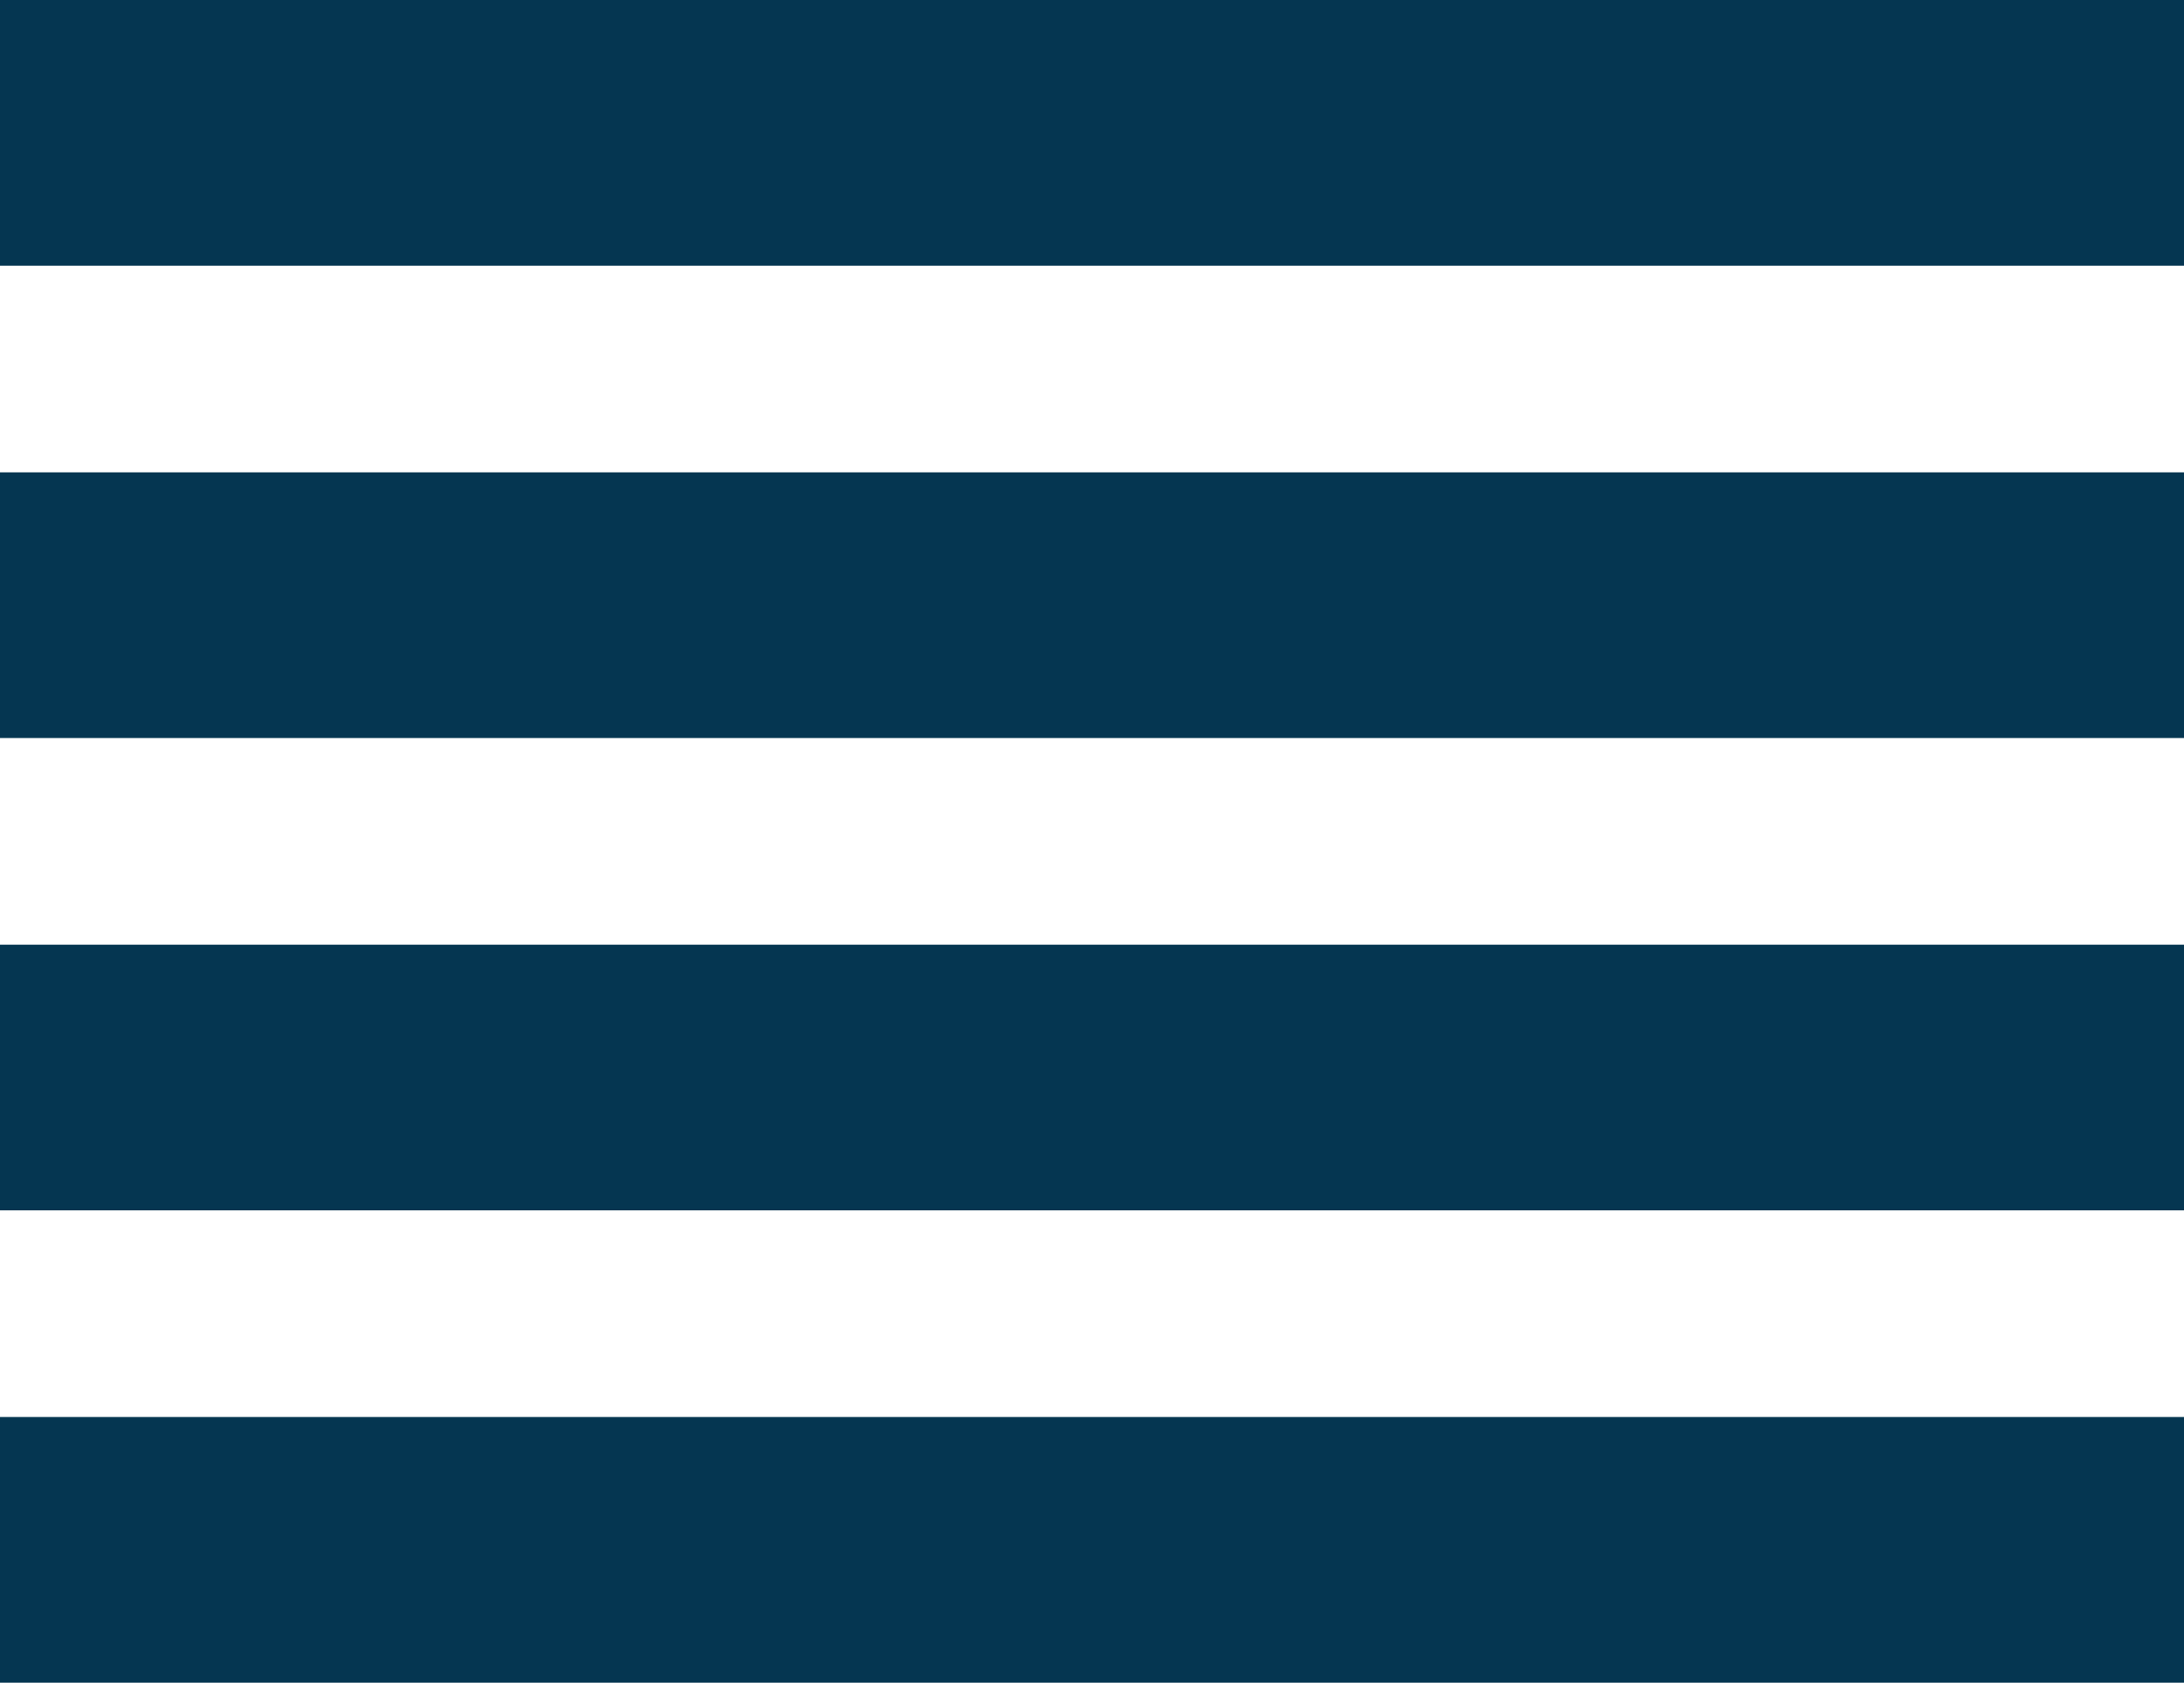 <svg width="74" height="57" viewBox="0 0 74 57" fill="none" xmlns="http://www.w3.org/2000/svg">
<rect width="74" height="9" fill="#053651"/>
<rect y="16" width="74" height="9" fill="#053651"/>
<rect y="32" width="74" height="9" fill="#053651"/>
<rect y="48" width="74" height="9" fill="#053651"/>
</svg>
